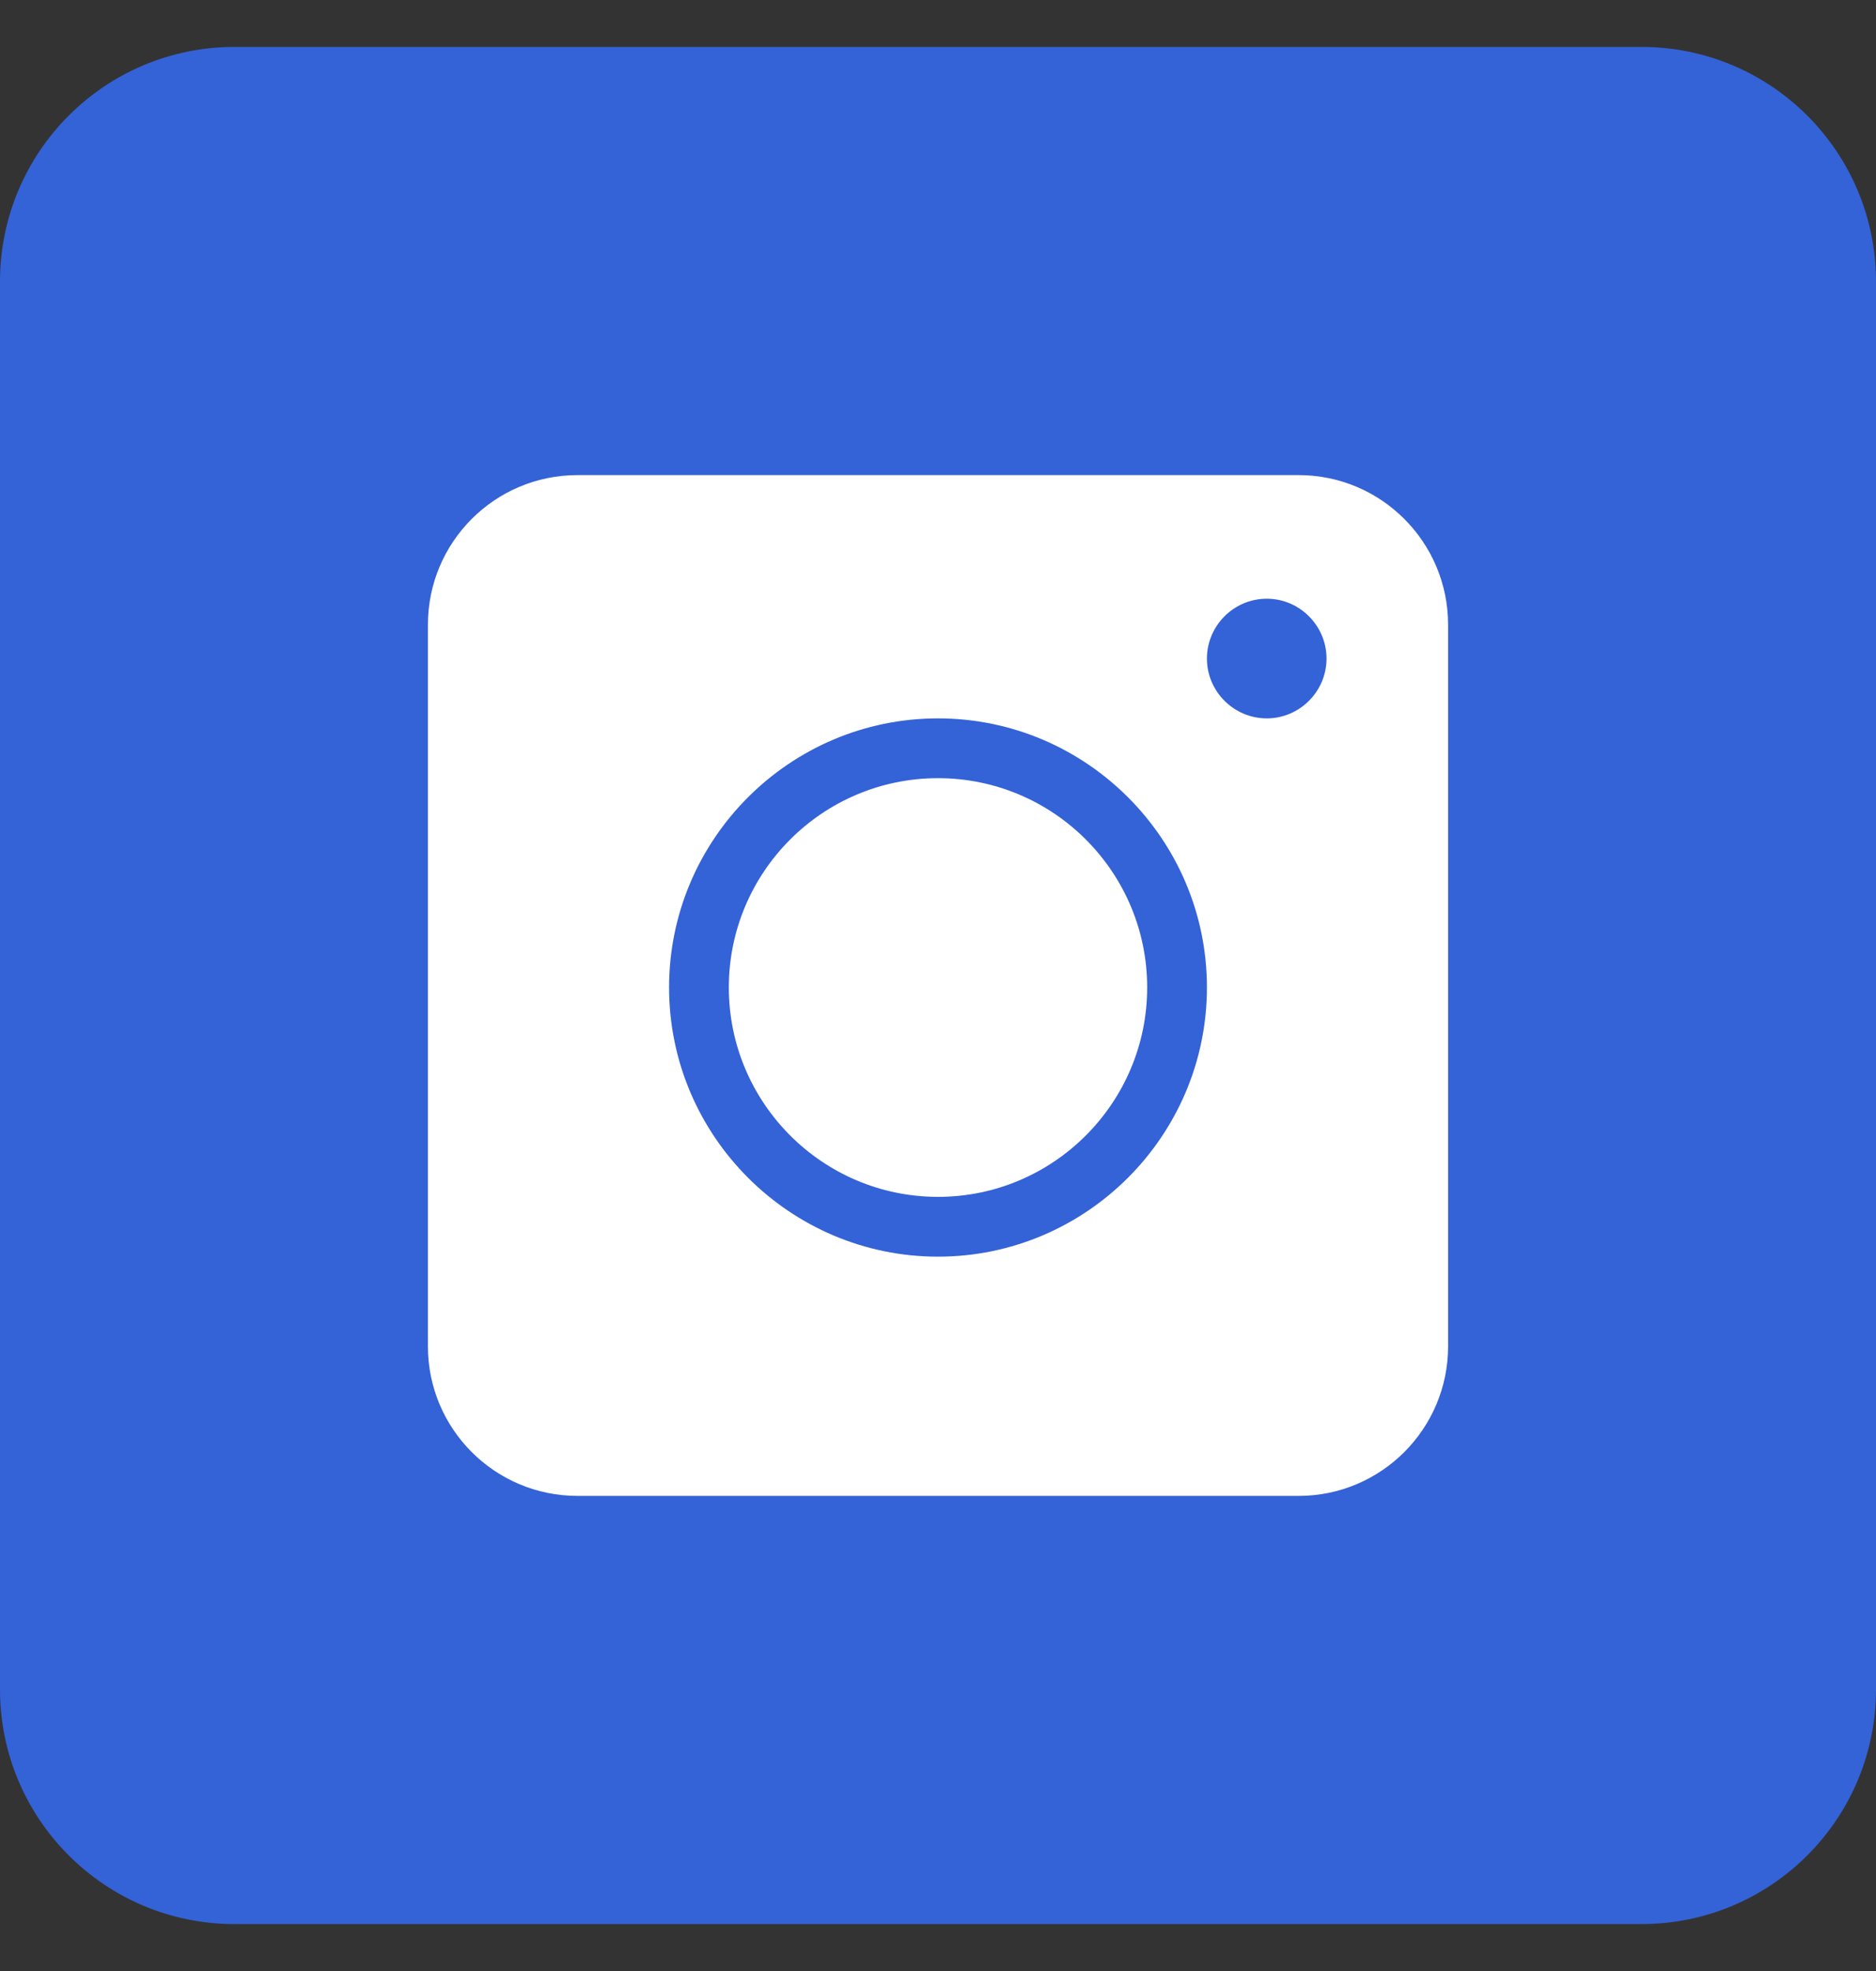 <svg width="20" height="21" viewBox="0 0 20 21" fill="none" xmlns="http://www.w3.org/2000/svg">
<rect x="0" y="0" width="20" height="21" fill="#333333" stroke="none"/>
<path d="M0 3C0 1.619 1.119 0.5 2.5 0.5H17.5C18.881 0.5 20 1.619 20 3V18C20 19.381 18.881 20.5 17.5 20.5H2.5C1.119 20.5 0 19.381 0 18V3Z" fill="#3462D7"/>
<path d="M10 8.291C8.77 8.291 7.77 9.291 7.77 10.521C7.77 11.751 8.77 12.752 10 12.752C11.23 12.752 12.23 11.751 12.23 10.521C12.23 9.291 11.23 8.291 10 8.291ZM10 8.291C8.77 8.291 7.77 9.291 7.77 10.521C7.77 11.751 8.77 12.752 10 12.752C11.23 12.752 12.23 11.751 12.23 10.521C12.23 9.291 11.23 8.291 10 8.291ZM13.845 5.062L6.156 5.062C5.276 5.062 4.562 5.776 4.562 6.656L4.562 14.345C4.562 15.224 5.276 15.938 6.156 15.938L13.845 15.938C14.724 15.938 15.438 15.224 15.438 14.345L15.438 6.656C15.438 5.776 14.724 5.062 13.845 5.062ZM10 13.389C8.42 13.389 7.133 12.101 7.133 10.521C7.133 8.941 8.42 7.654 10 7.654C11.58 7.654 12.867 8.941 12.867 10.521C12.867 12.101 11.58 13.389 10 13.389ZM13.505 7.654C13.154 7.654 12.867 7.367 12.867 7.017C12.867 6.666 13.154 6.379 13.505 6.379C13.855 6.379 14.142 6.666 14.142 7.017C14.142 7.367 13.855 7.654 13.505 7.654ZM10 8.291C8.77 8.291 7.77 9.291 7.77 10.521C7.77 11.751 8.77 12.752 10 12.752C11.23 12.752 12.23 11.751 12.23 10.521C12.23 9.291 11.23 8.291 10 8.291ZM10 8.291C8.77 8.291 7.77 9.291 7.77 10.521C7.77 11.751 8.77 12.752 10 12.752C11.23 12.752 12.23 11.751 12.23 10.521C12.23 9.291 11.23 8.291 10 8.291ZM10 8.291C8.77 8.291 7.77 9.291 7.77 10.521C7.77 11.751 8.77 12.752 10 12.752C11.23 12.752 12.23 11.751 12.23 10.521C12.23 9.291 11.23 8.291 10 8.291Z" fill="white"/>
</svg>
